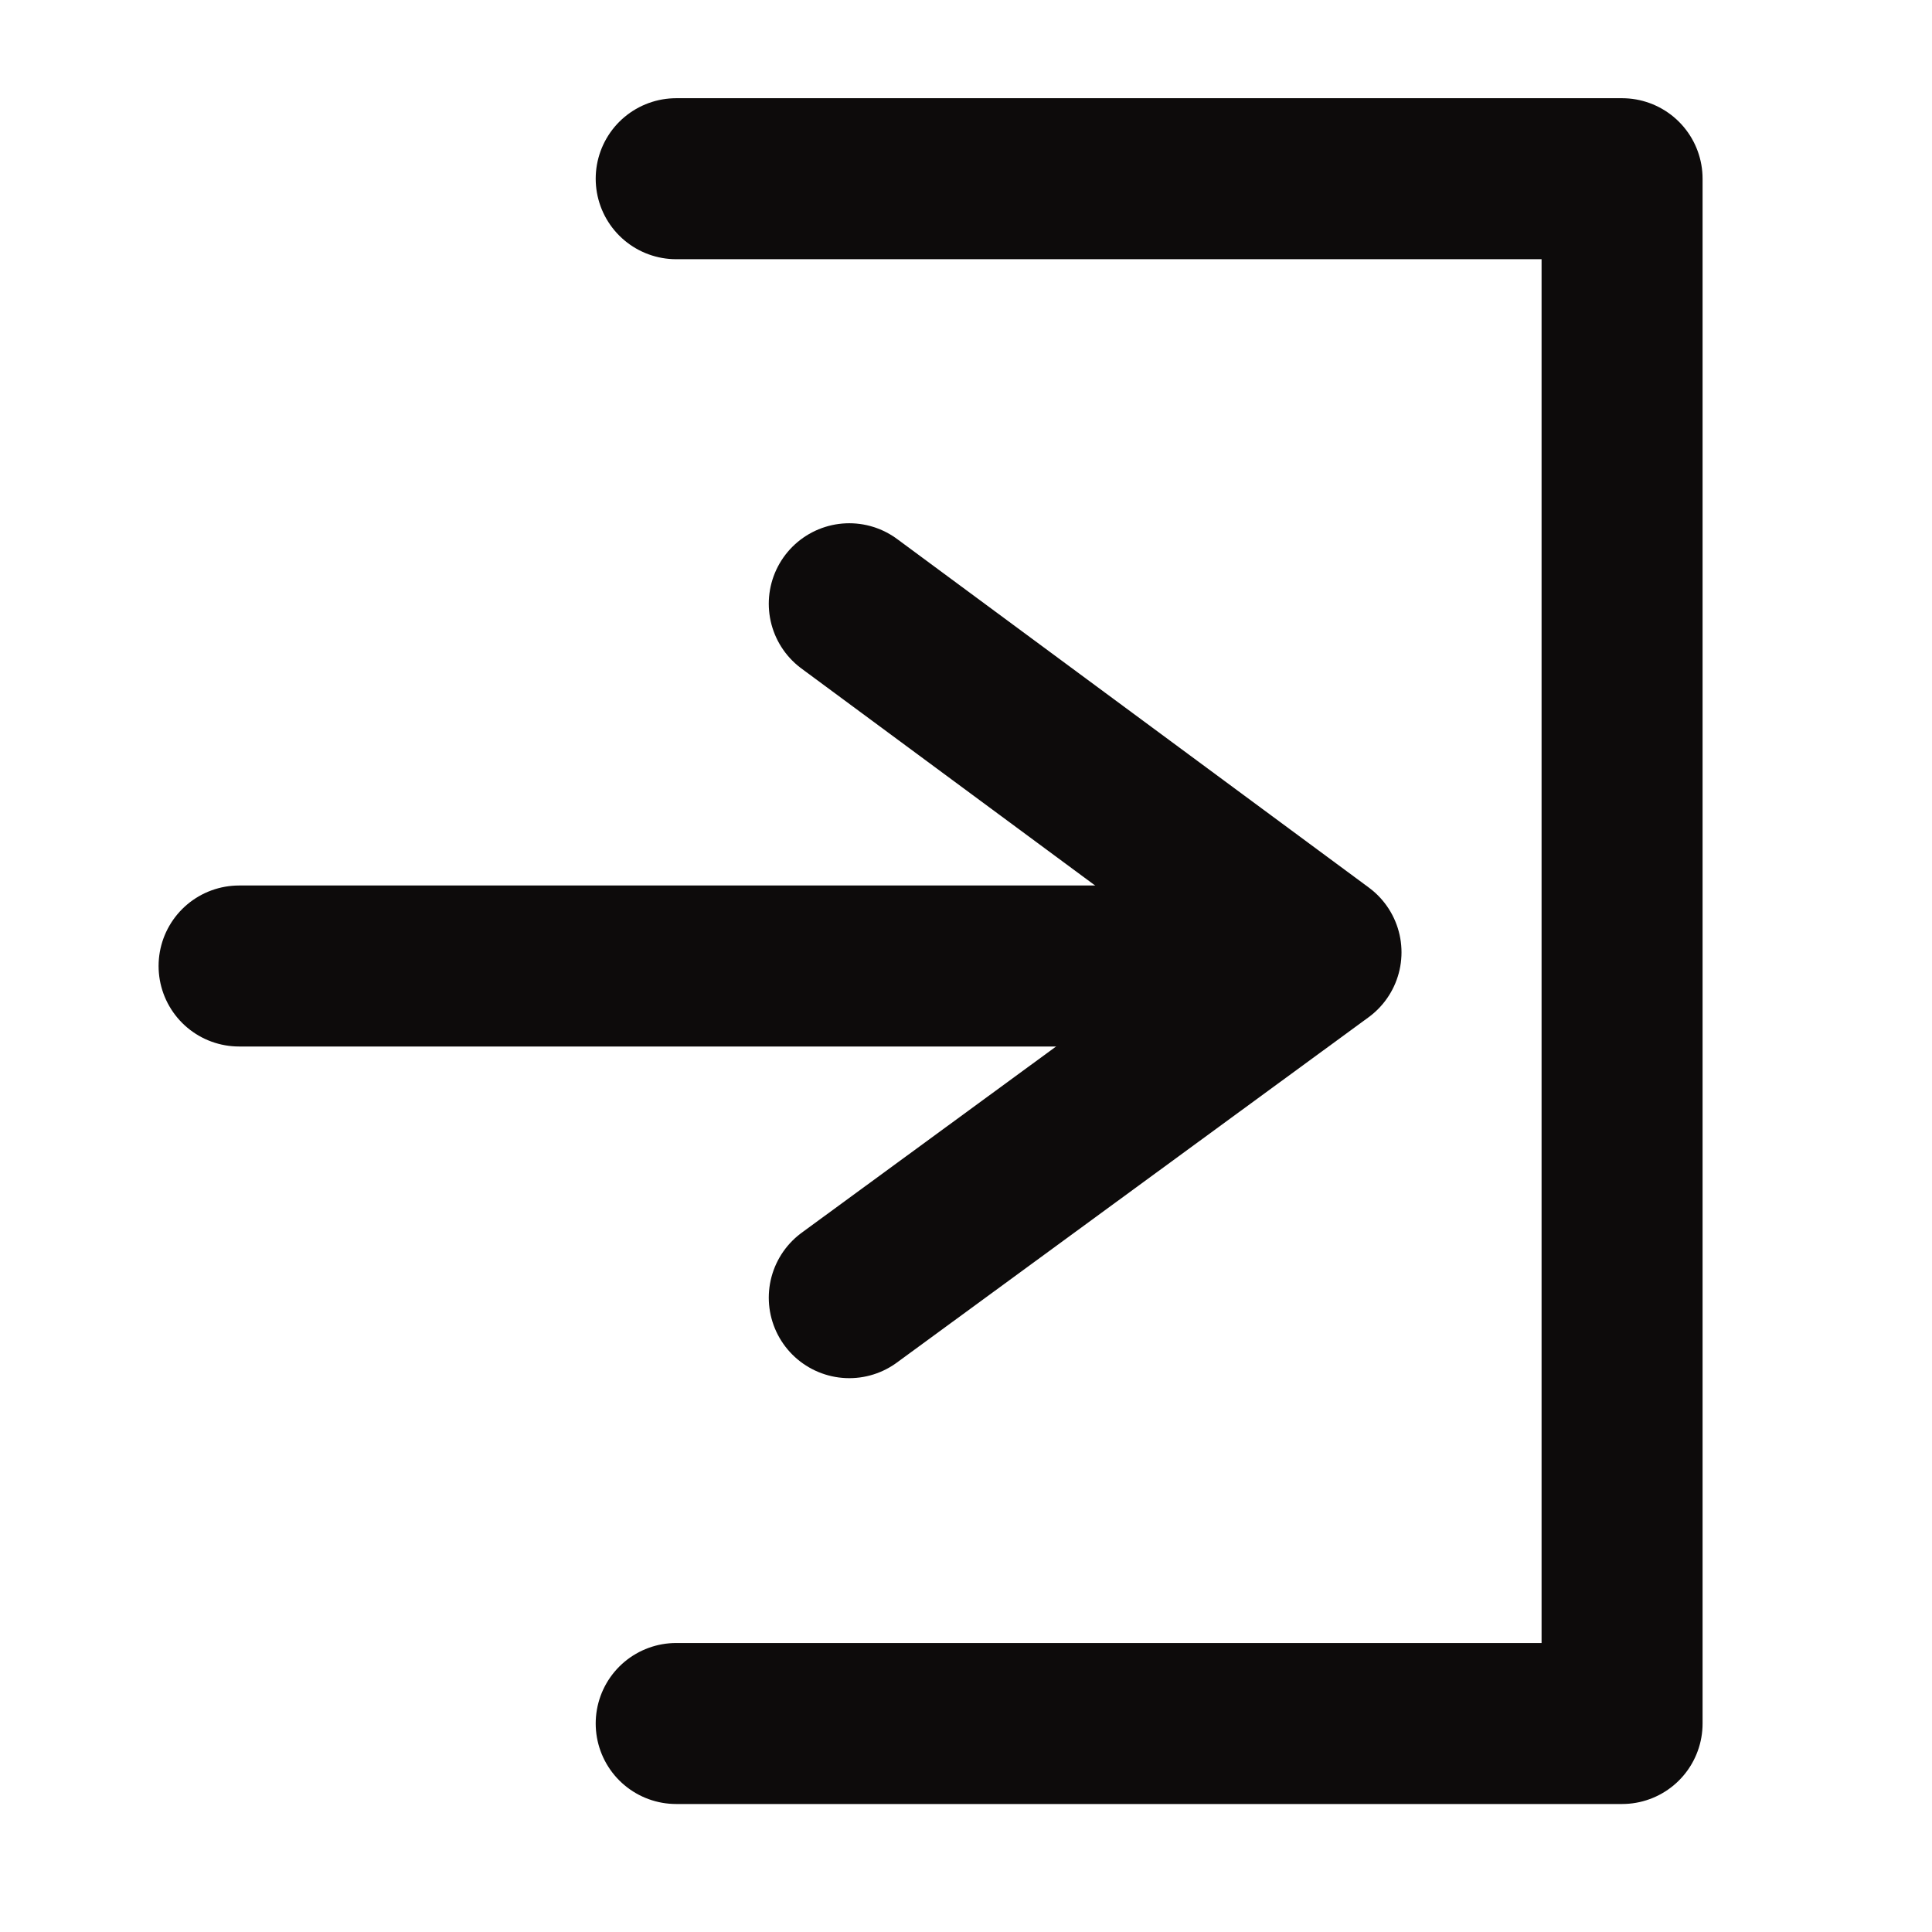 <?xml version="1.0" encoding="UTF-8"?>
<svg id="Layer_1" data-name="Layer 1" xmlns="http://www.w3.org/2000/svg" viewBox="0 0 24 24">
  <defs>
    <style>
      .cls-1 {
        fill: none;
        stroke: #0d0b0b;
        stroke-linecap: round;
        stroke-linejoin: round;
        stroke-width: 2px;
      }
    </style>
  </defs>
  <polyline class="cls-1" points="8.4 2.22 20.15 2.22 20.15 21.41 8.4 21.41"/>
  <line class="cls-1" x1="14.27" y1="12" x2="2.97" y2="12"/>
  <polyline class="cls-1" points="10.55 7.5 16.41 11.83 10.55 16.12"/>
</svg>